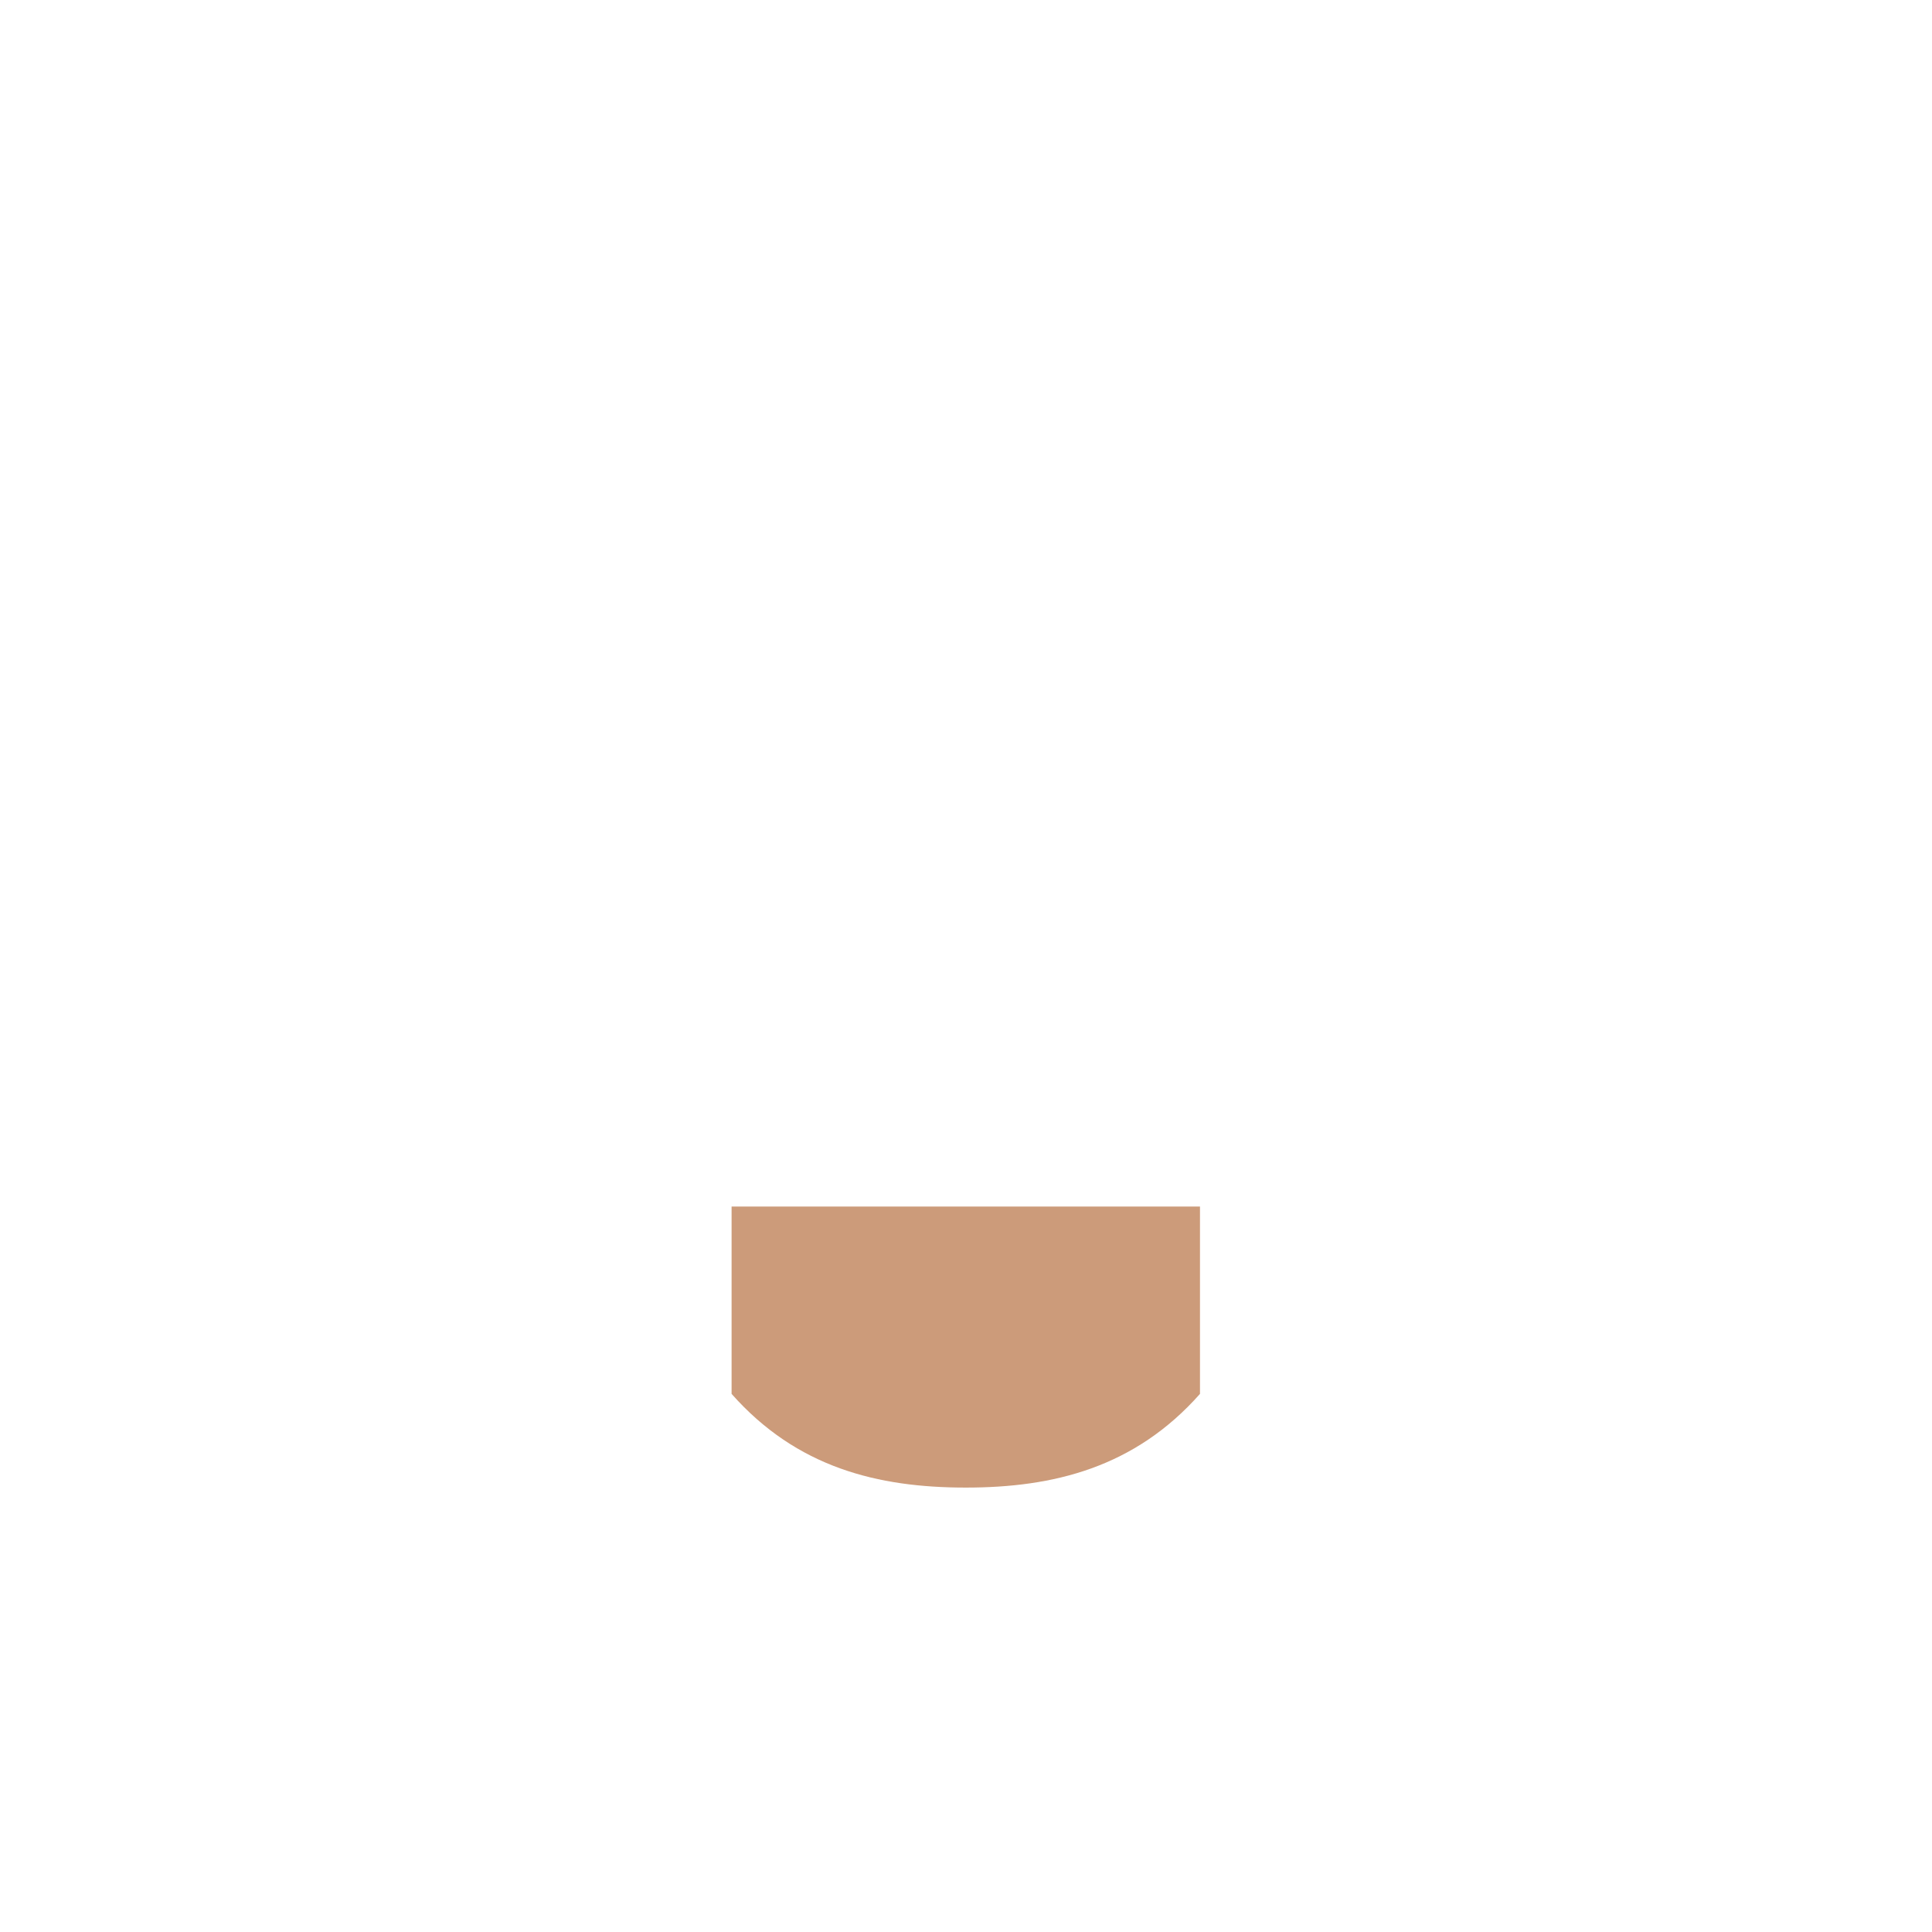 <svg xmlns="http://www.w3.org/2000/svg" viewBox="0 0 36 36">
  <path fill="#CC9B7A" d="M13.632 25.973c1.216 1.374 2.724 1.746 4.364 1.746 1.639 0 3.147-.373 4.364-1.746v-3.491h-8.728v3.491z"/>
</svg>
